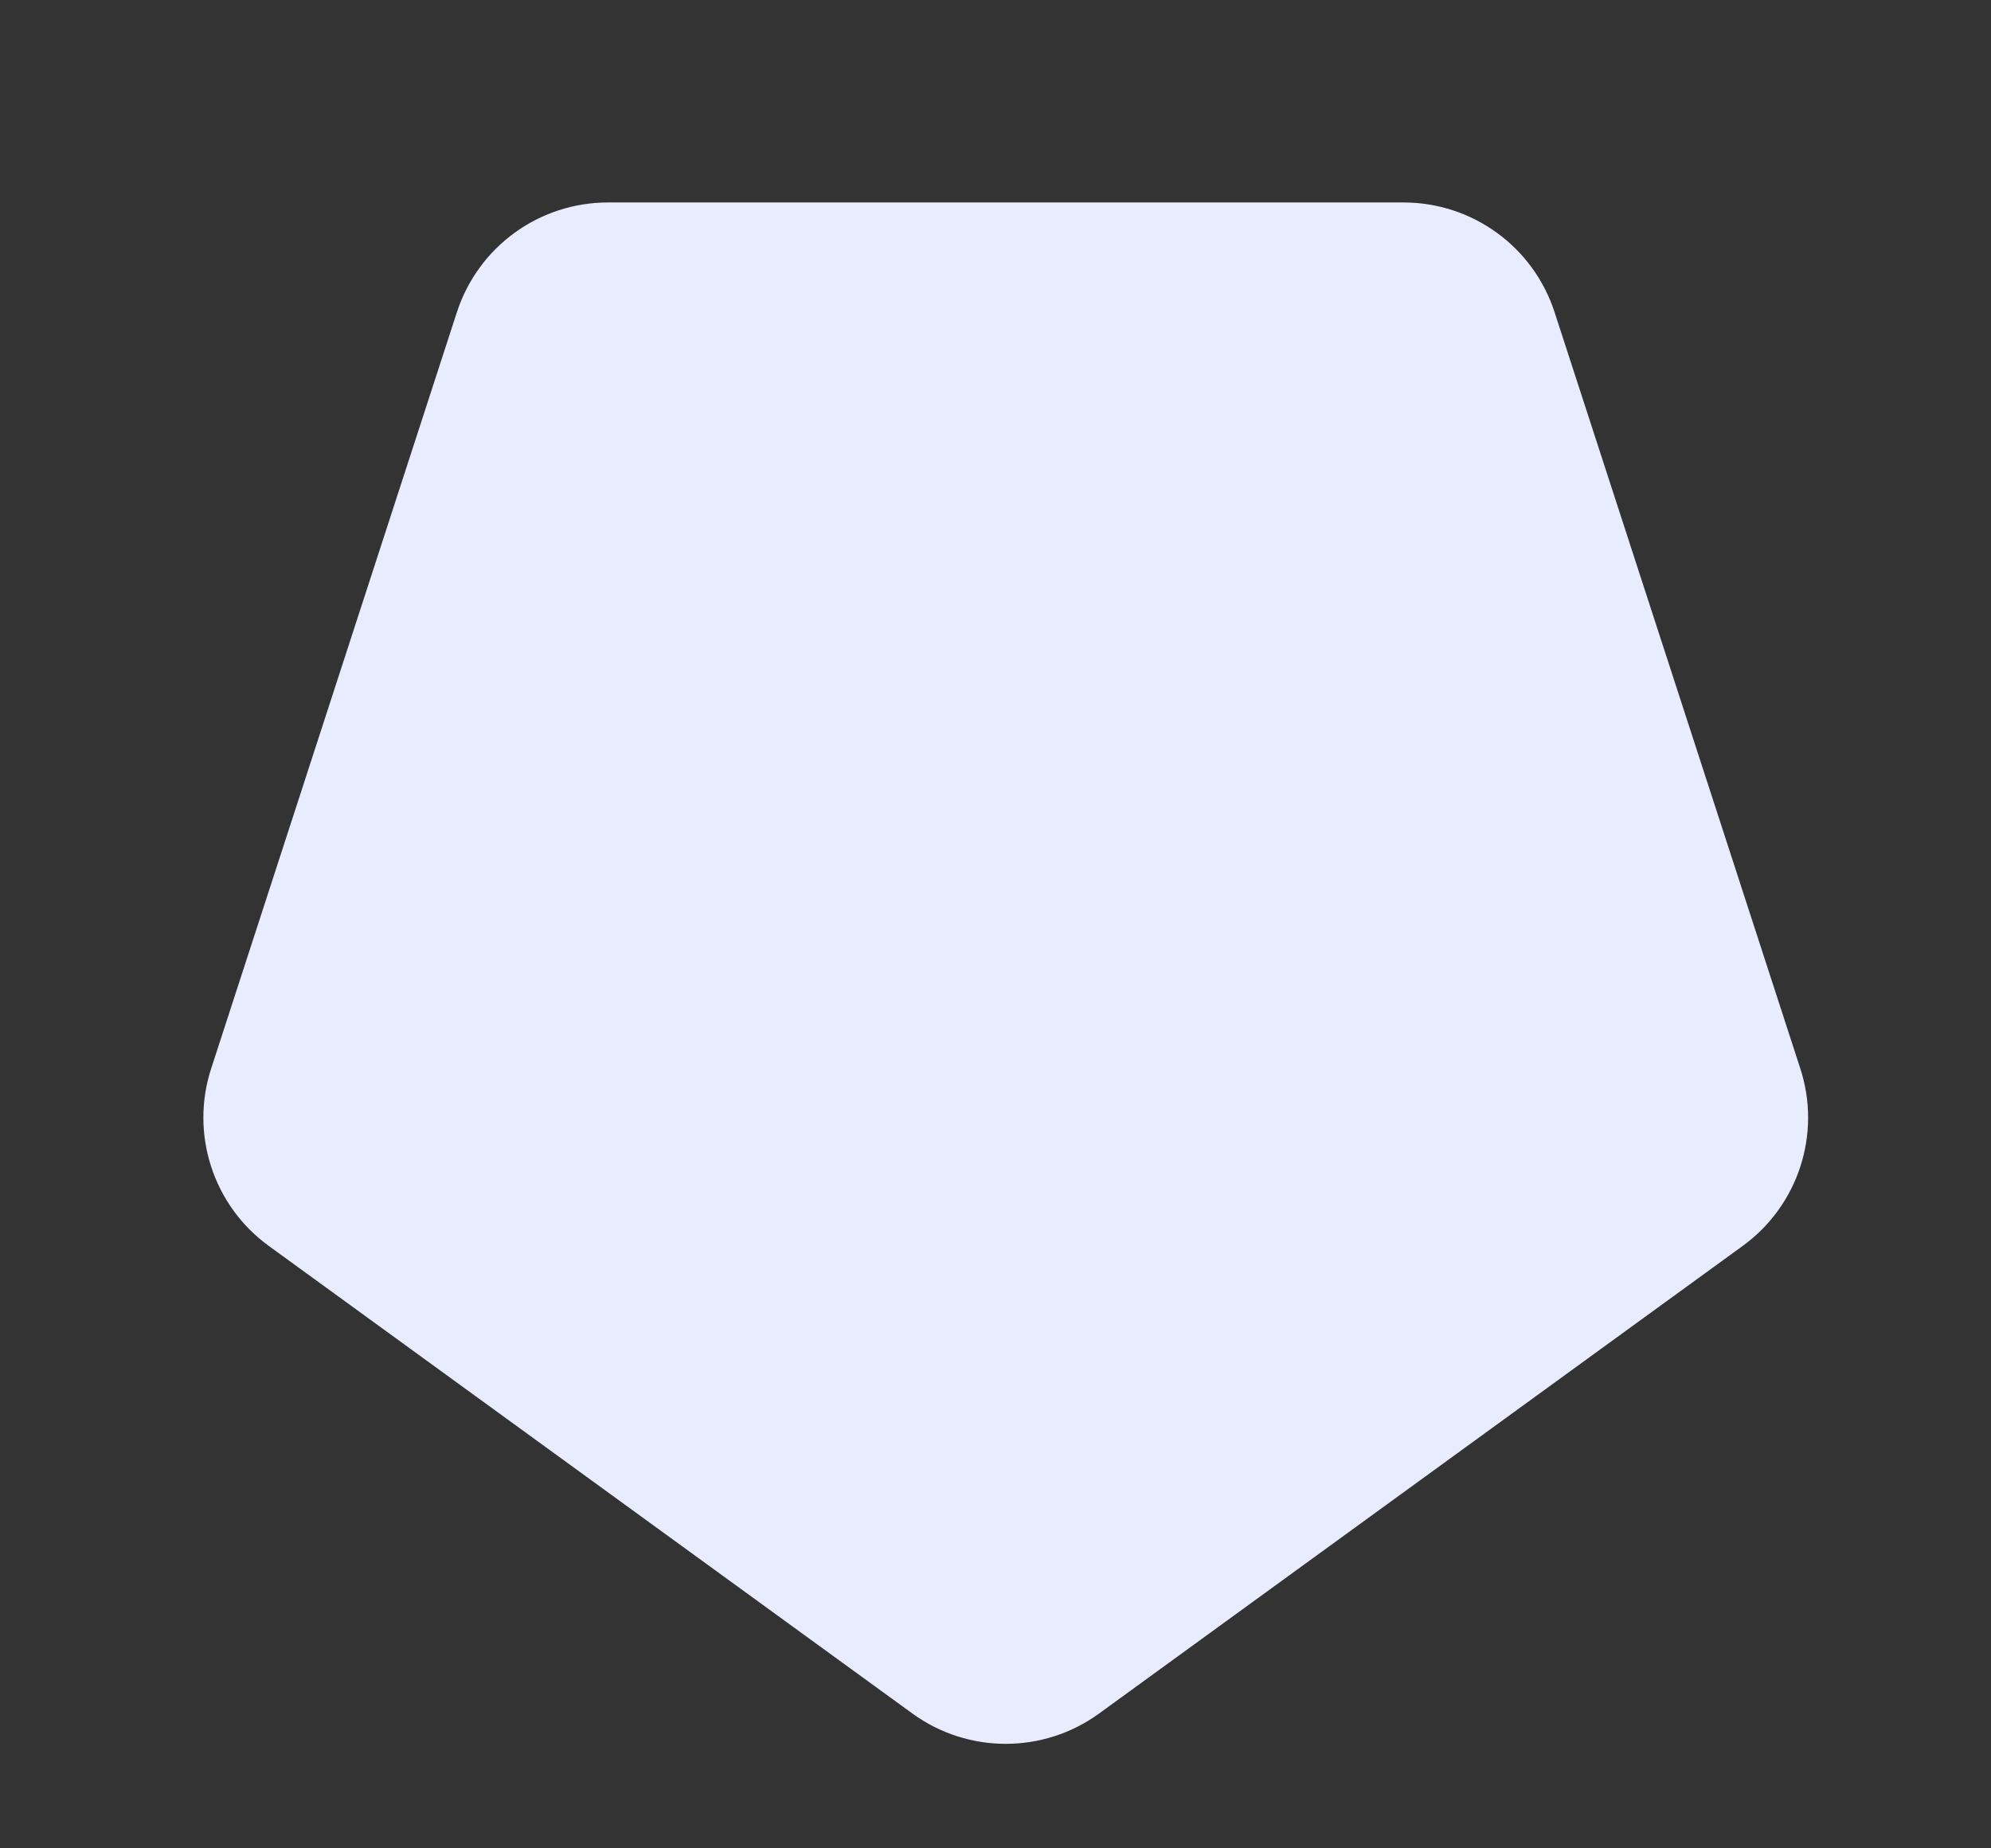 <svg width="14" height="13" viewBox="0 0 14 13" fill="none" xmlns="http://www.w3.org/2000/svg">
<rect x="0" y="0" width="14" height="13" fill="#333333" stroke="none"/>
<path d="M7.728 12.052C7.337 12.336 6.807 12.336 6.416 12.052L1.89 8.763C1.499 8.479 1.335 7.975 1.485 7.515L3.213 2.195C3.363 1.735 3.791 1.424 4.275 1.424L9.869 1.424C10.353 1.424 10.781 1.735 10.931 2.195L12.659 7.515C12.809 7.975 12.645 8.479 12.254 8.763L7.728 12.052Z" fill="#E9ECFF"/>
</svg>
